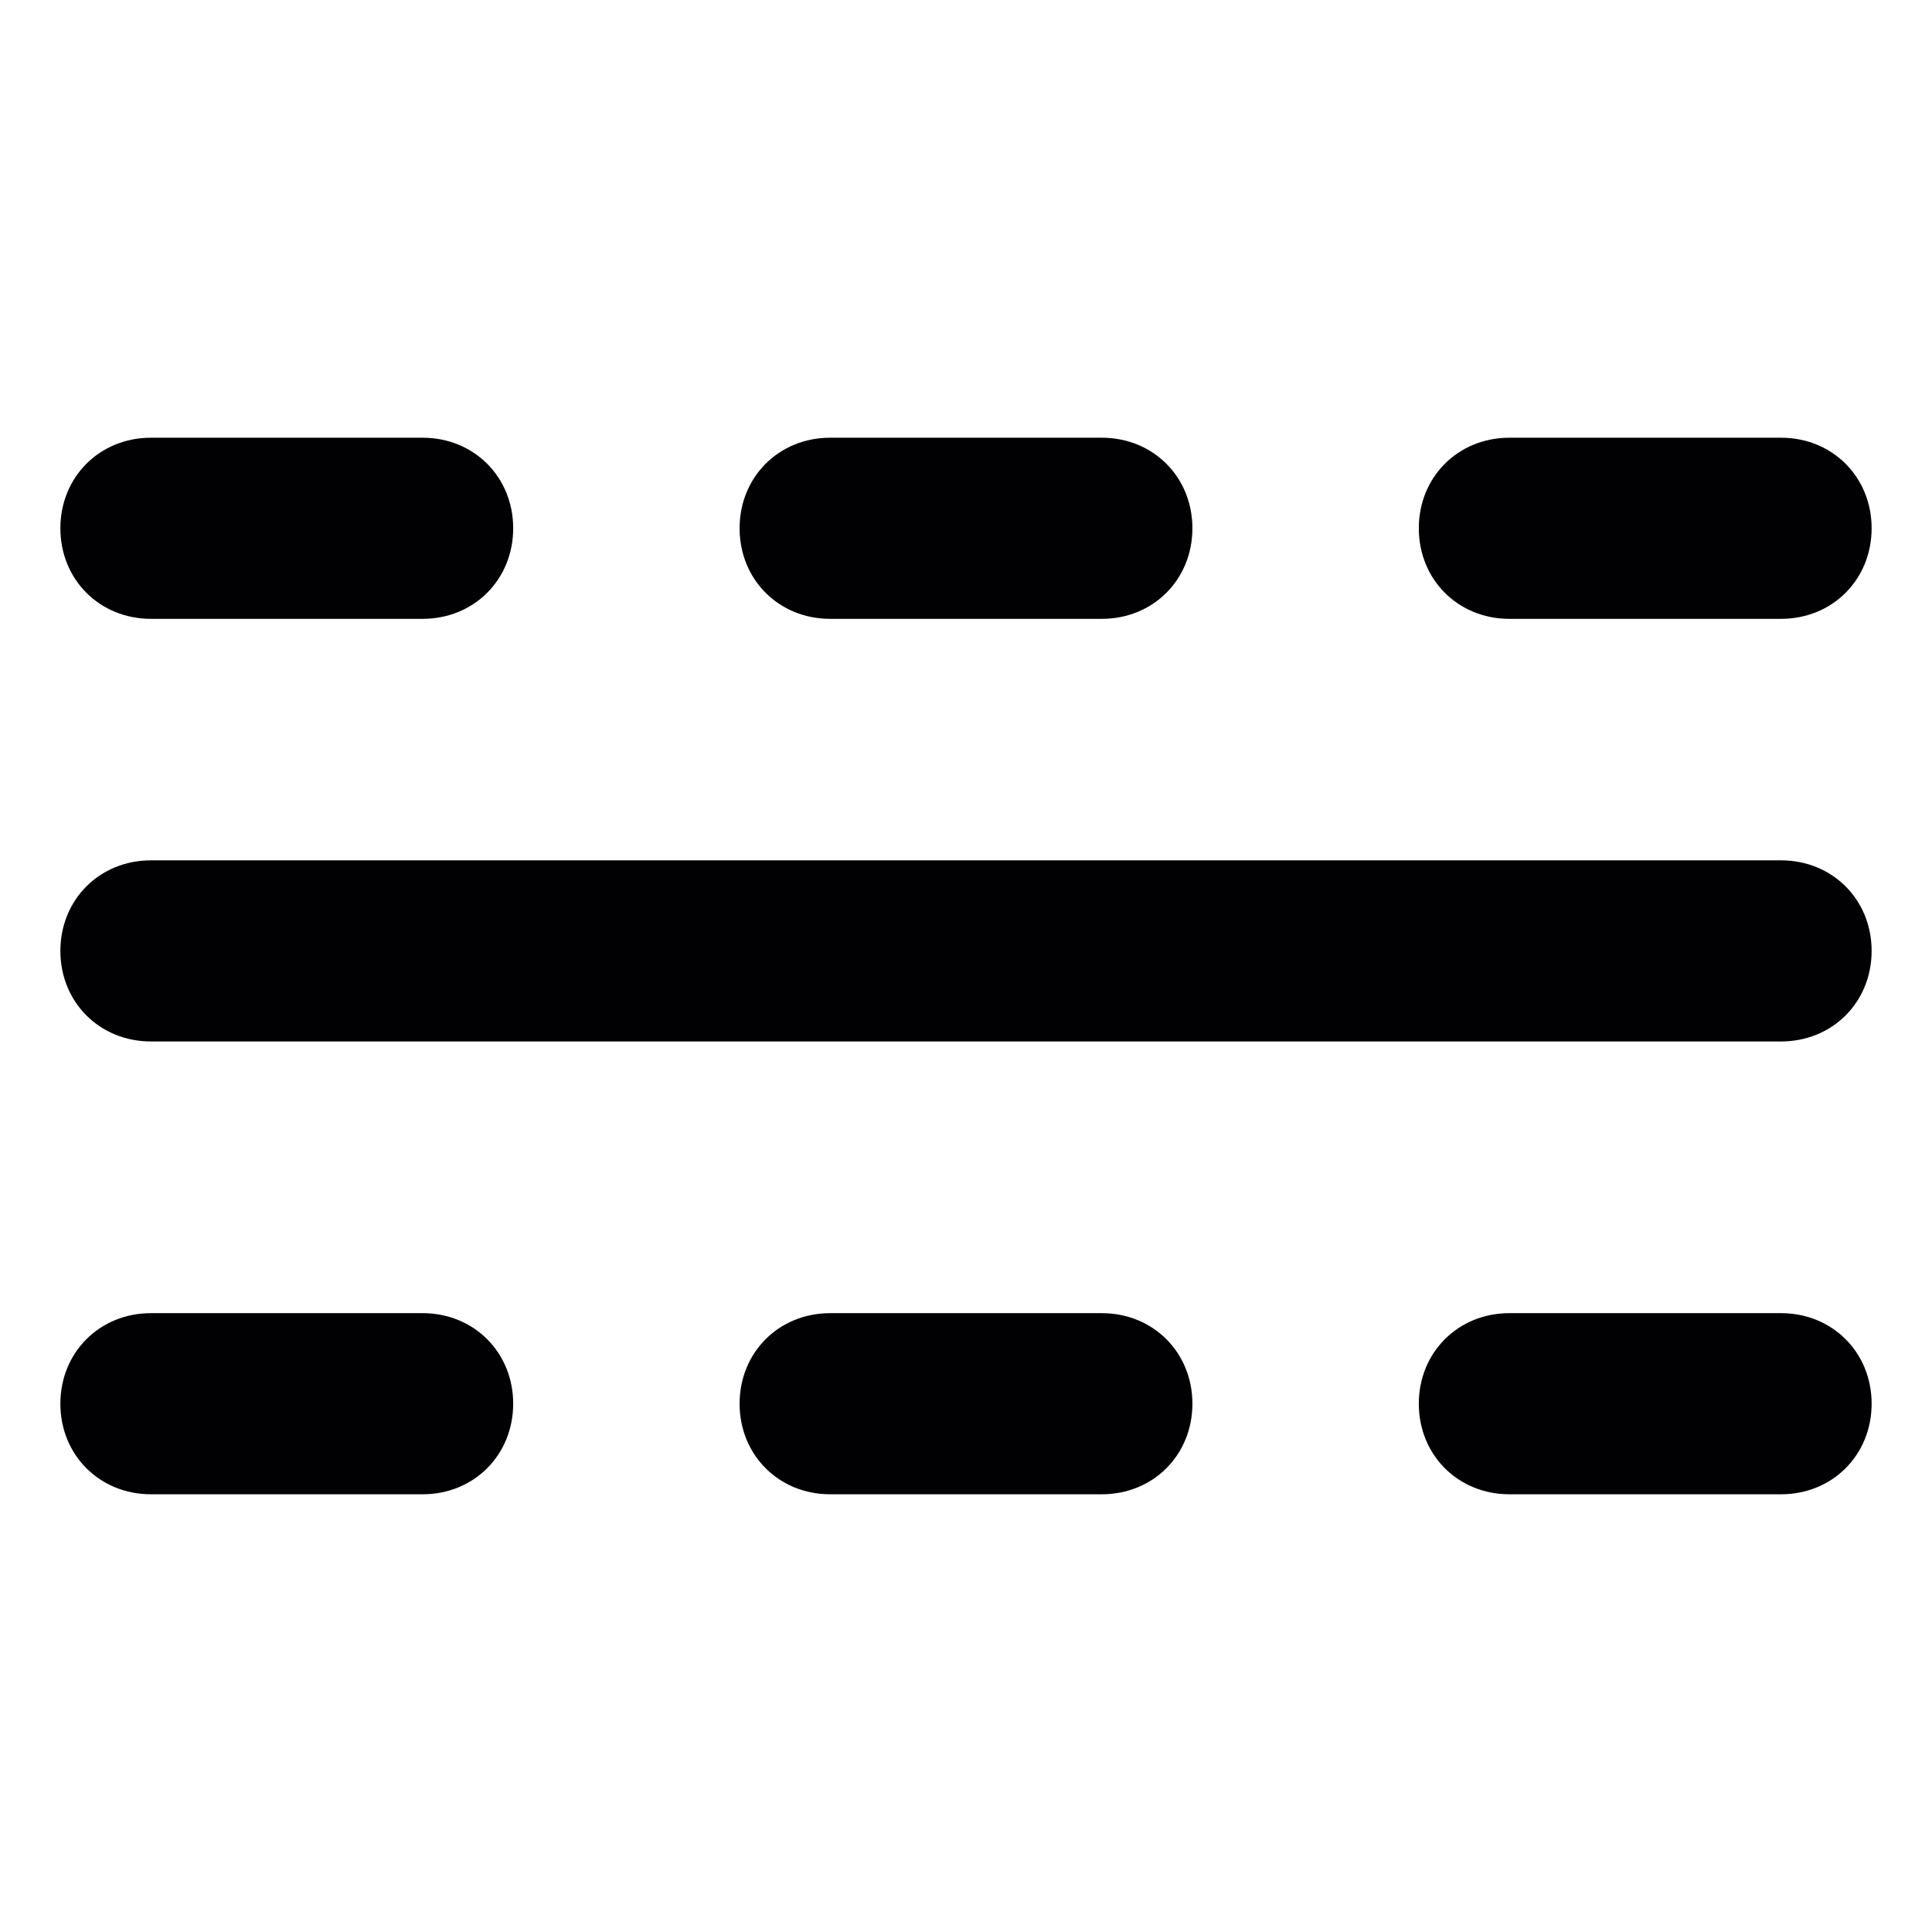 <?xml version="1.0" encoding="utf-8"?>
<!-- Generator: Adobe Illustrator 18.1.1, SVG Export Plug-In . SVG Version: 6.00 Build 0)  -->
<svg version="1.2" baseProfile="tiny" id="Capa_1" xmlns="http://www.w3.org/2000/svg" xmlns:xlink="http://www.w3.org/1999/xlink"
	 x="0px" y="0px" viewBox="0 0 64 64" xml:space="preserve">
<g>
	<g id="_x32__68_">
		<path fill="#010002" d="M14,14.5H5c-1.7,0-3,1.3-3,3c0,1.7,1.3,3,3,3h9c1.7,0,3-1.3,3-3C17,15.8,15.7,14.5,14,14.5z"/>
	</g>
	<g id="_x32__66_">
		<path fill="#010002" d="M59,28.5H5c-1.7,0-3,1.3-3,3c0,1.7,1.3,3,3,3h54c1.7,0,3-1.3,3-3C62,29.8,60.7,28.5,59,28.5z"/>
	</g>
	<g id="_x32__70_">
		<path fill="#010002" d="M36.5,14.5h-9c-1.7,0-3,1.3-3,3c0,1.7,1.3,3,3,3h9c1.7,0,3-1.3,3-3C39.5,15.8,38.2,14.5,36.5,14.5z"/>
	</g>
	<g id="_x32__72_">
		<path fill="#010002" d="M59,14.5h-9c-1.7,0-3,1.3-3,3c0,1.7,1.3,3,3,3h9c1.7,0,3-1.3,3-3C62,15.8,60.7,14.5,59,14.5z"/>
	</g>
	<g id="_x32__74_">
		<path fill="#010002" d="M14,43.5H5c-1.7,0-3,1.3-3,3c0,1.7,1.3,3,3,3h9c1.7,0,3-1.3,3-3C17,44.8,15.7,43.5,14,43.5z"/>
	</g>
	<g id="_x32__64_">
		<path fill="#010002" d="M36.5,43.5h-9c-1.7,0-3,1.3-3,3c0,1.7,1.3,3,3,3h9c1.7,0,3-1.3,3-3C39.5,44.8,38.2,43.5,36.5,43.5z"/>
	</g>
	<g id="_x32__62_">
		<path fill="#010002" d="M59,43.5h-9c-1.7,0-3,1.3-3,3c0,1.7,1.3,3,3,3h9c1.7,0,3-1.3,3-3C62,44.8,60.7,43.5,59,43.5z"/>
	</g>
</g>
</svg>
